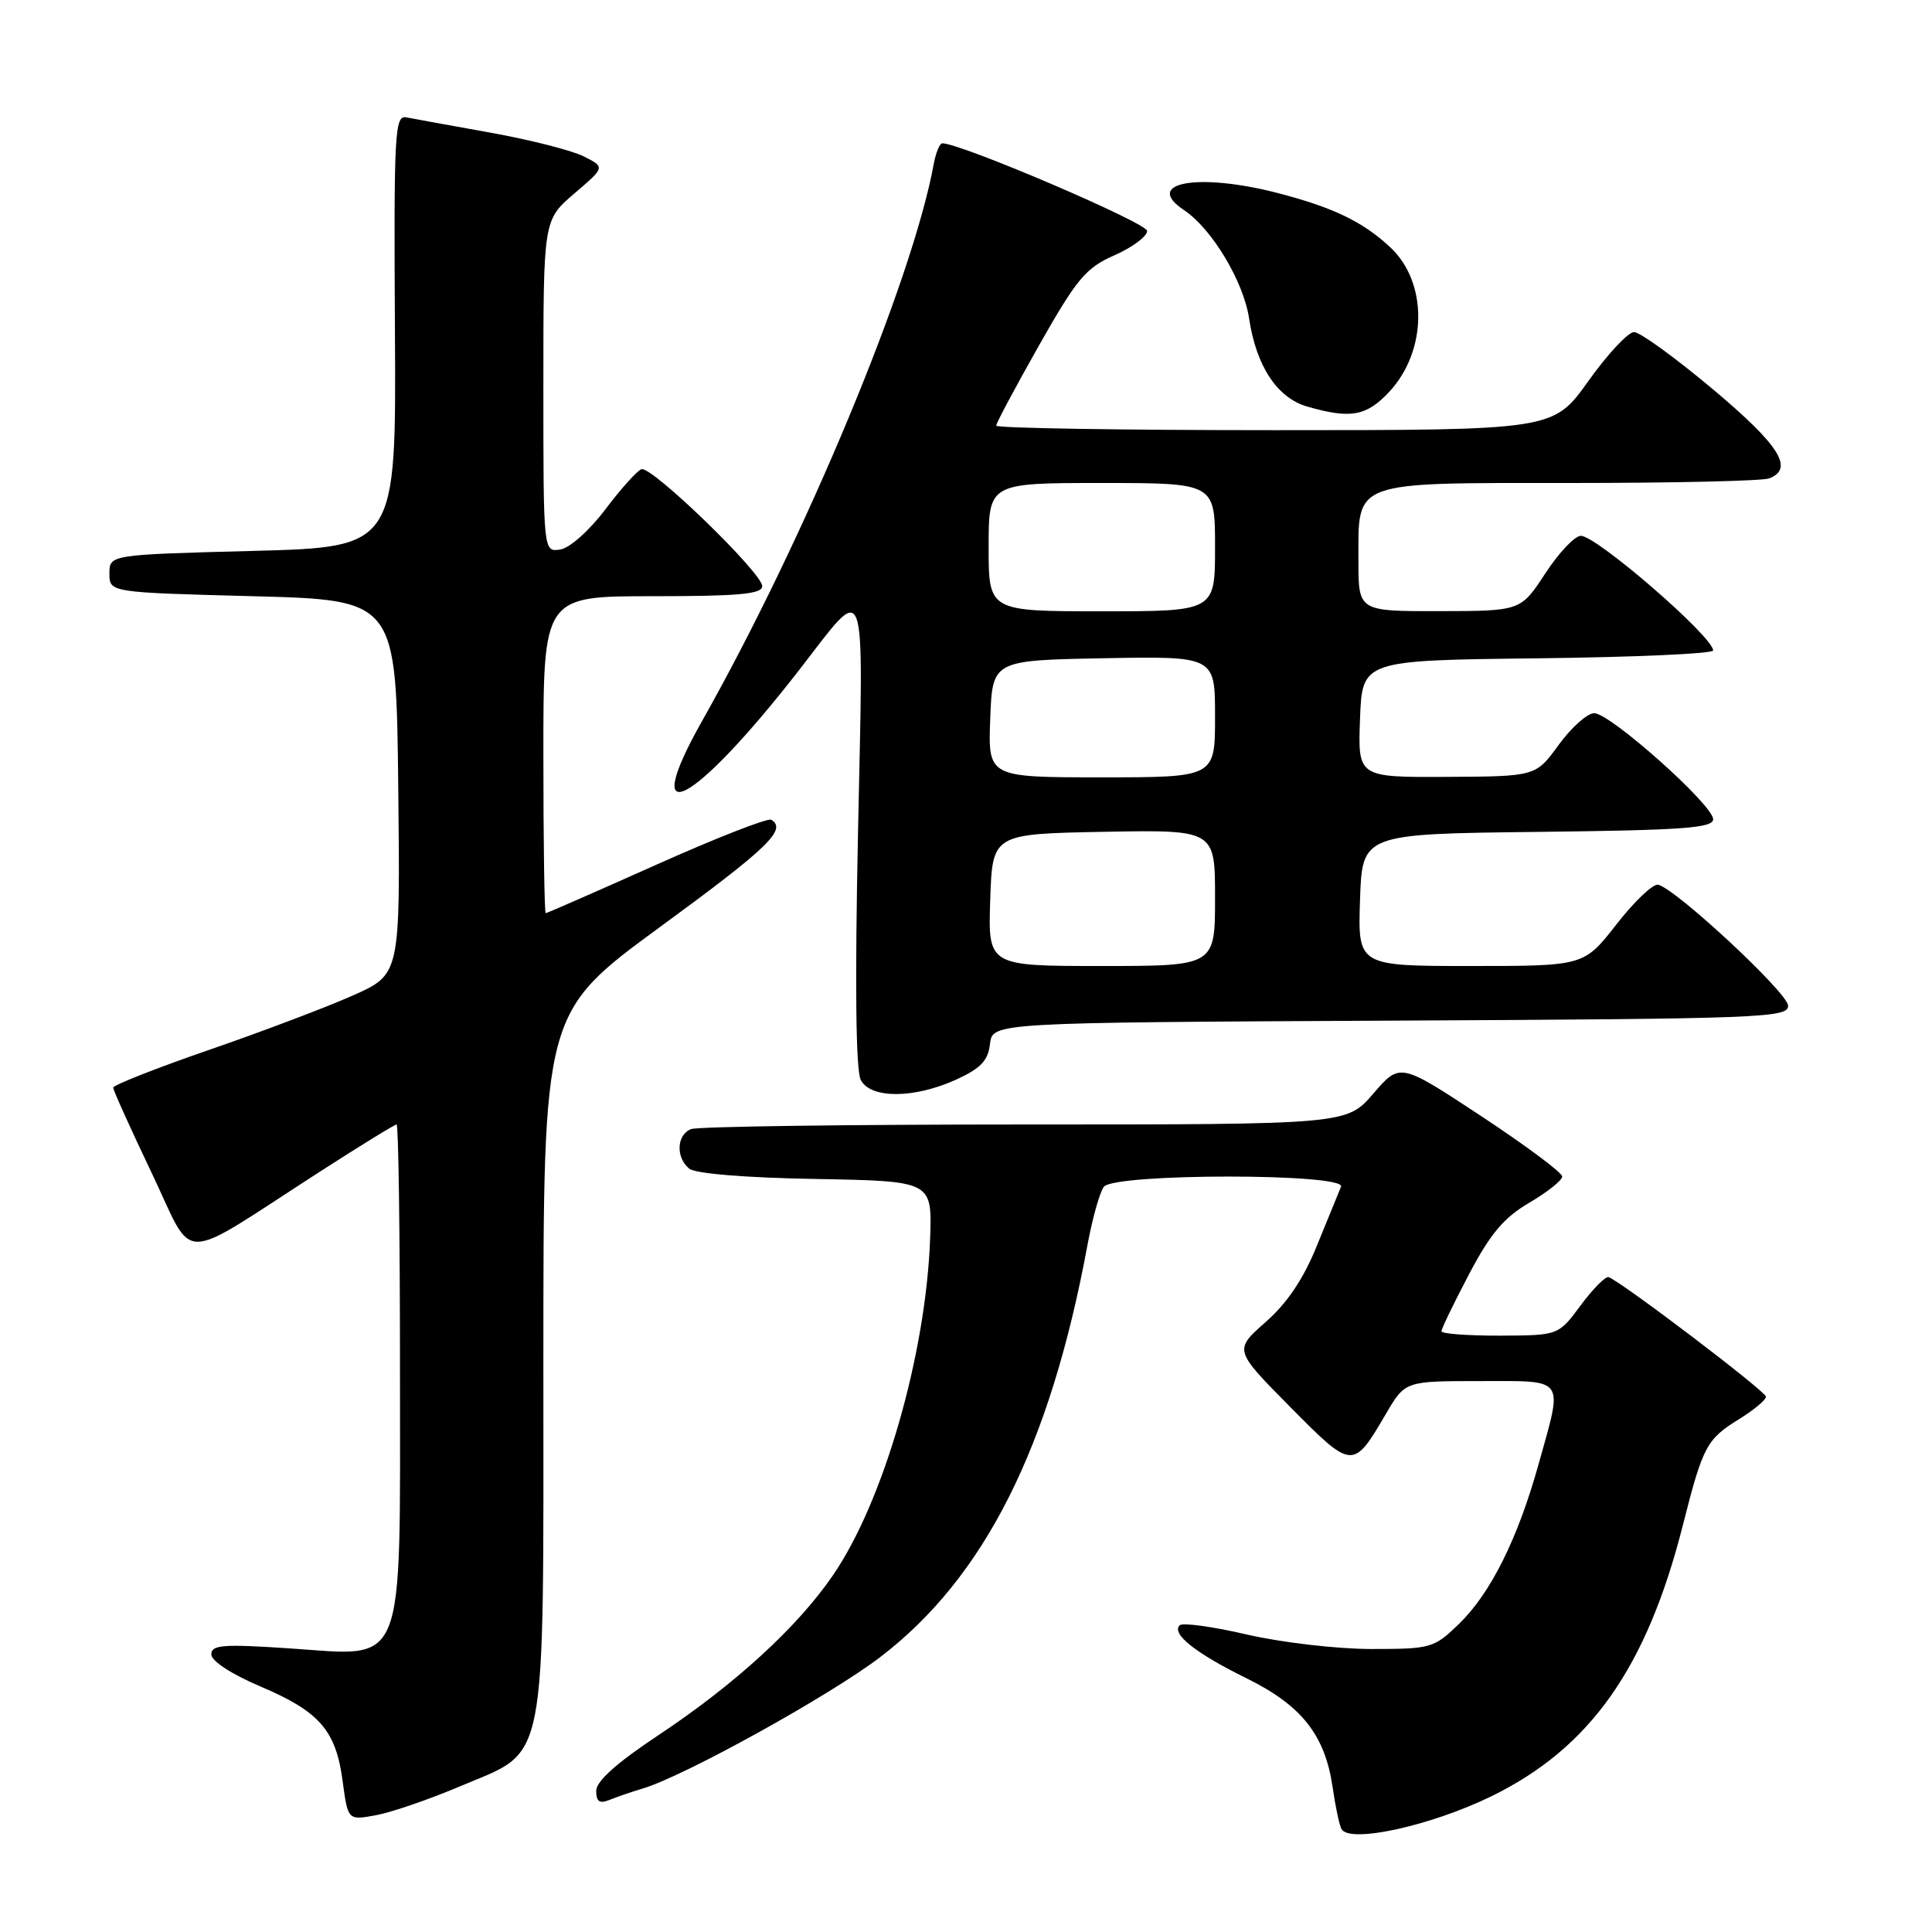 <?xml version="1.0" encoding="UTF-8" standalone="no"?>
<!DOCTYPE svg PUBLIC "-//W3C//DTD SVG 1.1//EN" "http://www.w3.org/Graphics/SVG/1.1/DTD/svg11.dtd" >
<svg xmlns="http://www.w3.org/2000/svg" xmlns:xlink="http://www.w3.org/1999/xlink" version="1.1" viewBox="0 0 256 256">
 <g >
 <path fill="currentColor"
d=" M 197.67 237.99 C 210.74 231.58 218.20 220.99 223.00 202.05 C 225.65 191.59 226.13 190.70 230.49 188.01 C 232.42 186.81 234.00 185.49 234.00 185.07 C 234.00 184.37 214.88 169.85 213.15 169.23 C 212.74 169.09 211.08 170.77 209.45 172.96 C 206.50 176.95 206.50 176.95 198.75 176.98 C 194.49 176.99 191.00 176.73 191.00 176.40 C 191.00 176.06 192.64 172.67 194.65 168.85 C 197.48 163.47 199.27 161.34 202.65 159.36 C 205.04 157.96 207.00 156.40 207.00 155.89 C 207.00 155.38 202.16 151.78 196.25 147.88 C 185.51 140.80 185.51 140.80 181.98 144.90 C 178.45 149.00 178.45 149.00 135.80 149.00 C 112.35 149.00 92.45 149.27 91.58 149.61 C 89.66 150.34 89.51 153.35 91.32 154.85 C 92.12 155.51 98.77 156.06 108.07 156.22 C 123.50 156.50 123.50 156.50 123.25 164.00 C 122.72 179.39 117.09 198.97 110.35 208.76 C 105.64 215.63 97.39 223.18 87.20 229.95 C 81.70 233.60 79.00 236.02 79.00 237.30 C 79.00 238.73 79.45 239.03 80.75 238.50 C 81.71 238.11 83.72 237.42 85.22 236.97 C 90.72 235.32 109.94 224.68 116.60 219.60 C 130.44 209.05 139.14 191.76 144.09 165.00 C 144.75 161.43 145.73 157.94 146.27 157.25 C 147.68 155.45 178.45 155.45 177.69 157.25 C 177.40 157.94 175.97 161.43 174.52 165.00 C 172.72 169.46 170.57 172.66 167.69 175.19 C 163.50 178.89 163.50 178.89 170.94 186.41 C 179.22 194.78 179.28 194.79 183.65 187.33 C 186.19 183.00 186.19 183.00 196.10 183.00 C 207.59 183.00 207.12 182.35 203.89 193.94 C 201.12 203.89 197.53 211.09 193.32 215.18 C 190.00 218.39 189.62 218.50 181.69 218.50 C 177.16 218.50 169.81 217.64 165.25 216.59 C 160.71 215.53 156.69 214.98 156.31 215.36 C 155.18 216.49 158.44 219.07 165.17 222.38 C 172.48 225.98 175.57 229.90 176.58 236.82 C 176.95 239.40 177.48 241.89 177.76 242.37 C 178.88 244.29 189.66 241.91 197.67 237.99 Z  M 61.00 236.68 C 72.67 231.73 72.00 235.20 72.00 180.32 C 72.00 134.15 72.00 134.15 87.47 122.82 C 101.81 112.33 104.30 109.92 102.20 108.62 C 101.76 108.35 94.92 111.02 87.01 114.56 C 79.10 118.10 72.48 121.00 72.31 121.00 C 72.14 121.00 72.00 111.55 72.00 100.00 C 72.00 79.00 72.00 79.00 86.50 79.00 C 97.90 79.00 101.00 78.72 101.00 77.67 C 101.00 75.92 86.34 61.72 85.00 62.17 C 84.43 62.36 82.27 64.76 80.20 67.51 C 78.05 70.35 75.47 72.64 74.21 72.82 C 72.00 73.14 72.00 73.14 72.00 51.15 C 72.00 29.16 72.00 29.16 76.09 25.65 C 80.19 22.15 80.19 22.15 77.34 20.72 C 75.78 19.93 70.22 18.52 65.00 17.58 C 59.77 16.64 54.75 15.73 53.83 15.55 C 52.30 15.26 52.18 17.60 52.33 43.86 C 52.50 72.50 52.50 72.50 33.50 73.00 C 14.50 73.50 14.50 73.50 14.50 76.00 C 14.50 78.50 14.50 78.50 33.50 79.00 C 52.50 79.50 52.50 79.50 52.77 104.30 C 53.04 129.11 53.04 129.11 46.77 131.90 C 43.32 133.44 34.76 136.68 27.75 139.10 C 20.74 141.52 15.01 143.78 15.00 144.12 C 15.00 144.46 17.29 149.54 20.09 155.40 C 25.91 167.59 23.22 167.60 42.30 155.31 C 47.68 151.84 52.30 149.00 52.55 149.00 C 52.80 149.00 53.00 163.56 53.00 181.37 C 53.00 221.83 53.93 219.46 38.38 218.42 C 29.55 217.83 28.00 217.95 28.00 219.21 C 28.00 220.09 30.66 221.83 34.52 223.47 C 42.37 226.81 44.52 229.29 45.41 236.07 C 46.10 241.20 46.10 241.20 49.80 240.53 C 51.83 240.16 56.88 238.43 61.00 236.68 Z  M 126.68 143.06 C 129.95 141.57 130.92 140.55 131.18 138.33 C 131.50 135.50 131.50 135.50 184.25 135.24 C 233.65 135.00 237.00 134.87 236.93 133.24 C 236.86 131.53 222.06 117.76 219.71 117.23 C 219.04 117.08 216.56 119.44 214.19 122.48 C 209.88 128.00 209.88 128.00 194.90 128.00 C 179.92 128.00 179.92 128.00 180.21 119.25 C 180.50 110.50 180.50 110.50 203.75 110.23 C 223.03 110.01 227.00 109.72 227.00 108.55 C 227.00 106.66 213.36 94.50 211.24 94.50 C 210.33 94.50 208.22 96.39 206.54 98.69 C 203.50 102.88 203.50 102.88 191.71 102.94 C 179.92 103.00 179.92 103.00 180.21 95.25 C 180.50 87.50 180.50 87.50 203.75 87.23 C 216.54 87.08 227.00 86.62 227.00 86.19 C 227.00 84.37 211.57 71.00 209.47 71.00 C 208.67 71.00 206.55 73.24 204.76 75.98 C 201.50 80.96 201.50 80.96 190.75 80.98 C 180.00 81.00 180.00 81.00 180.00 74.33 C 180.00 63.59 178.88 64.00 208.07 64.00 C 221.69 64.00 233.55 63.73 234.42 63.39 C 237.77 62.11 235.81 59.00 226.97 51.58 C 222.00 47.41 217.30 44.00 216.52 44.00 C 215.74 44.00 213.01 46.92 210.46 50.50 C 205.82 57.00 205.82 57.00 168.91 57.00 C 148.61 57.00 132.00 56.73 132.00 56.40 C 132.00 56.07 134.56 51.28 137.68 45.76 C 142.70 36.90 143.87 35.50 147.68 33.82 C 150.06 32.77 152.00 31.32 152.00 30.60 C 152.00 29.54 127.29 18.97 124.86 18.99 C 124.51 19.00 124.00 20.24 123.72 21.75 C 120.90 37.20 106.74 71.24 93.05 95.50 C 84.48 110.68 91.79 106.89 105.80 88.90 C 115.07 76.99 114.41 75.21 113.69 110.36 C 113.27 130.50 113.40 141.87 114.06 143.11 C 115.39 145.61 121.12 145.58 126.68 143.06 Z  M 184.07 51.93 C 189.14 46.50 189.22 37.45 184.24 32.79 C 180.60 29.38 176.67 27.49 169.31 25.58 C 158.74 22.84 151.38 24.18 156.90 27.85 C 160.57 30.29 164.77 37.28 165.51 42.19 C 166.46 48.52 169.23 52.72 173.21 53.87 C 178.95 55.53 181.06 55.15 184.07 51.93 Z  M 131.21 119.25 C 131.50 110.50 131.50 110.50 146.25 110.22 C 161.00 109.95 161.00 109.95 161.00 118.97 C 161.00 128.00 161.00 128.00 145.96 128.00 C 130.92 128.00 130.92 128.00 131.21 119.25 Z  M 131.21 95.25 C 131.50 87.50 131.50 87.50 146.25 87.22 C 161.00 86.95 161.00 86.95 161.00 94.97 C 161.00 103.00 161.00 103.00 145.96 103.00 C 130.92 103.00 130.92 103.00 131.21 95.25 Z  M 131.00 72.50 C 131.00 64.00 131.00 64.00 146.00 64.00 C 161.00 64.00 161.00 64.00 161.00 72.50 C 161.00 81.00 161.00 81.00 146.00 81.00 C 131.00 81.00 131.00 81.00 131.00 72.50 Z "/>
</g>
</svg>